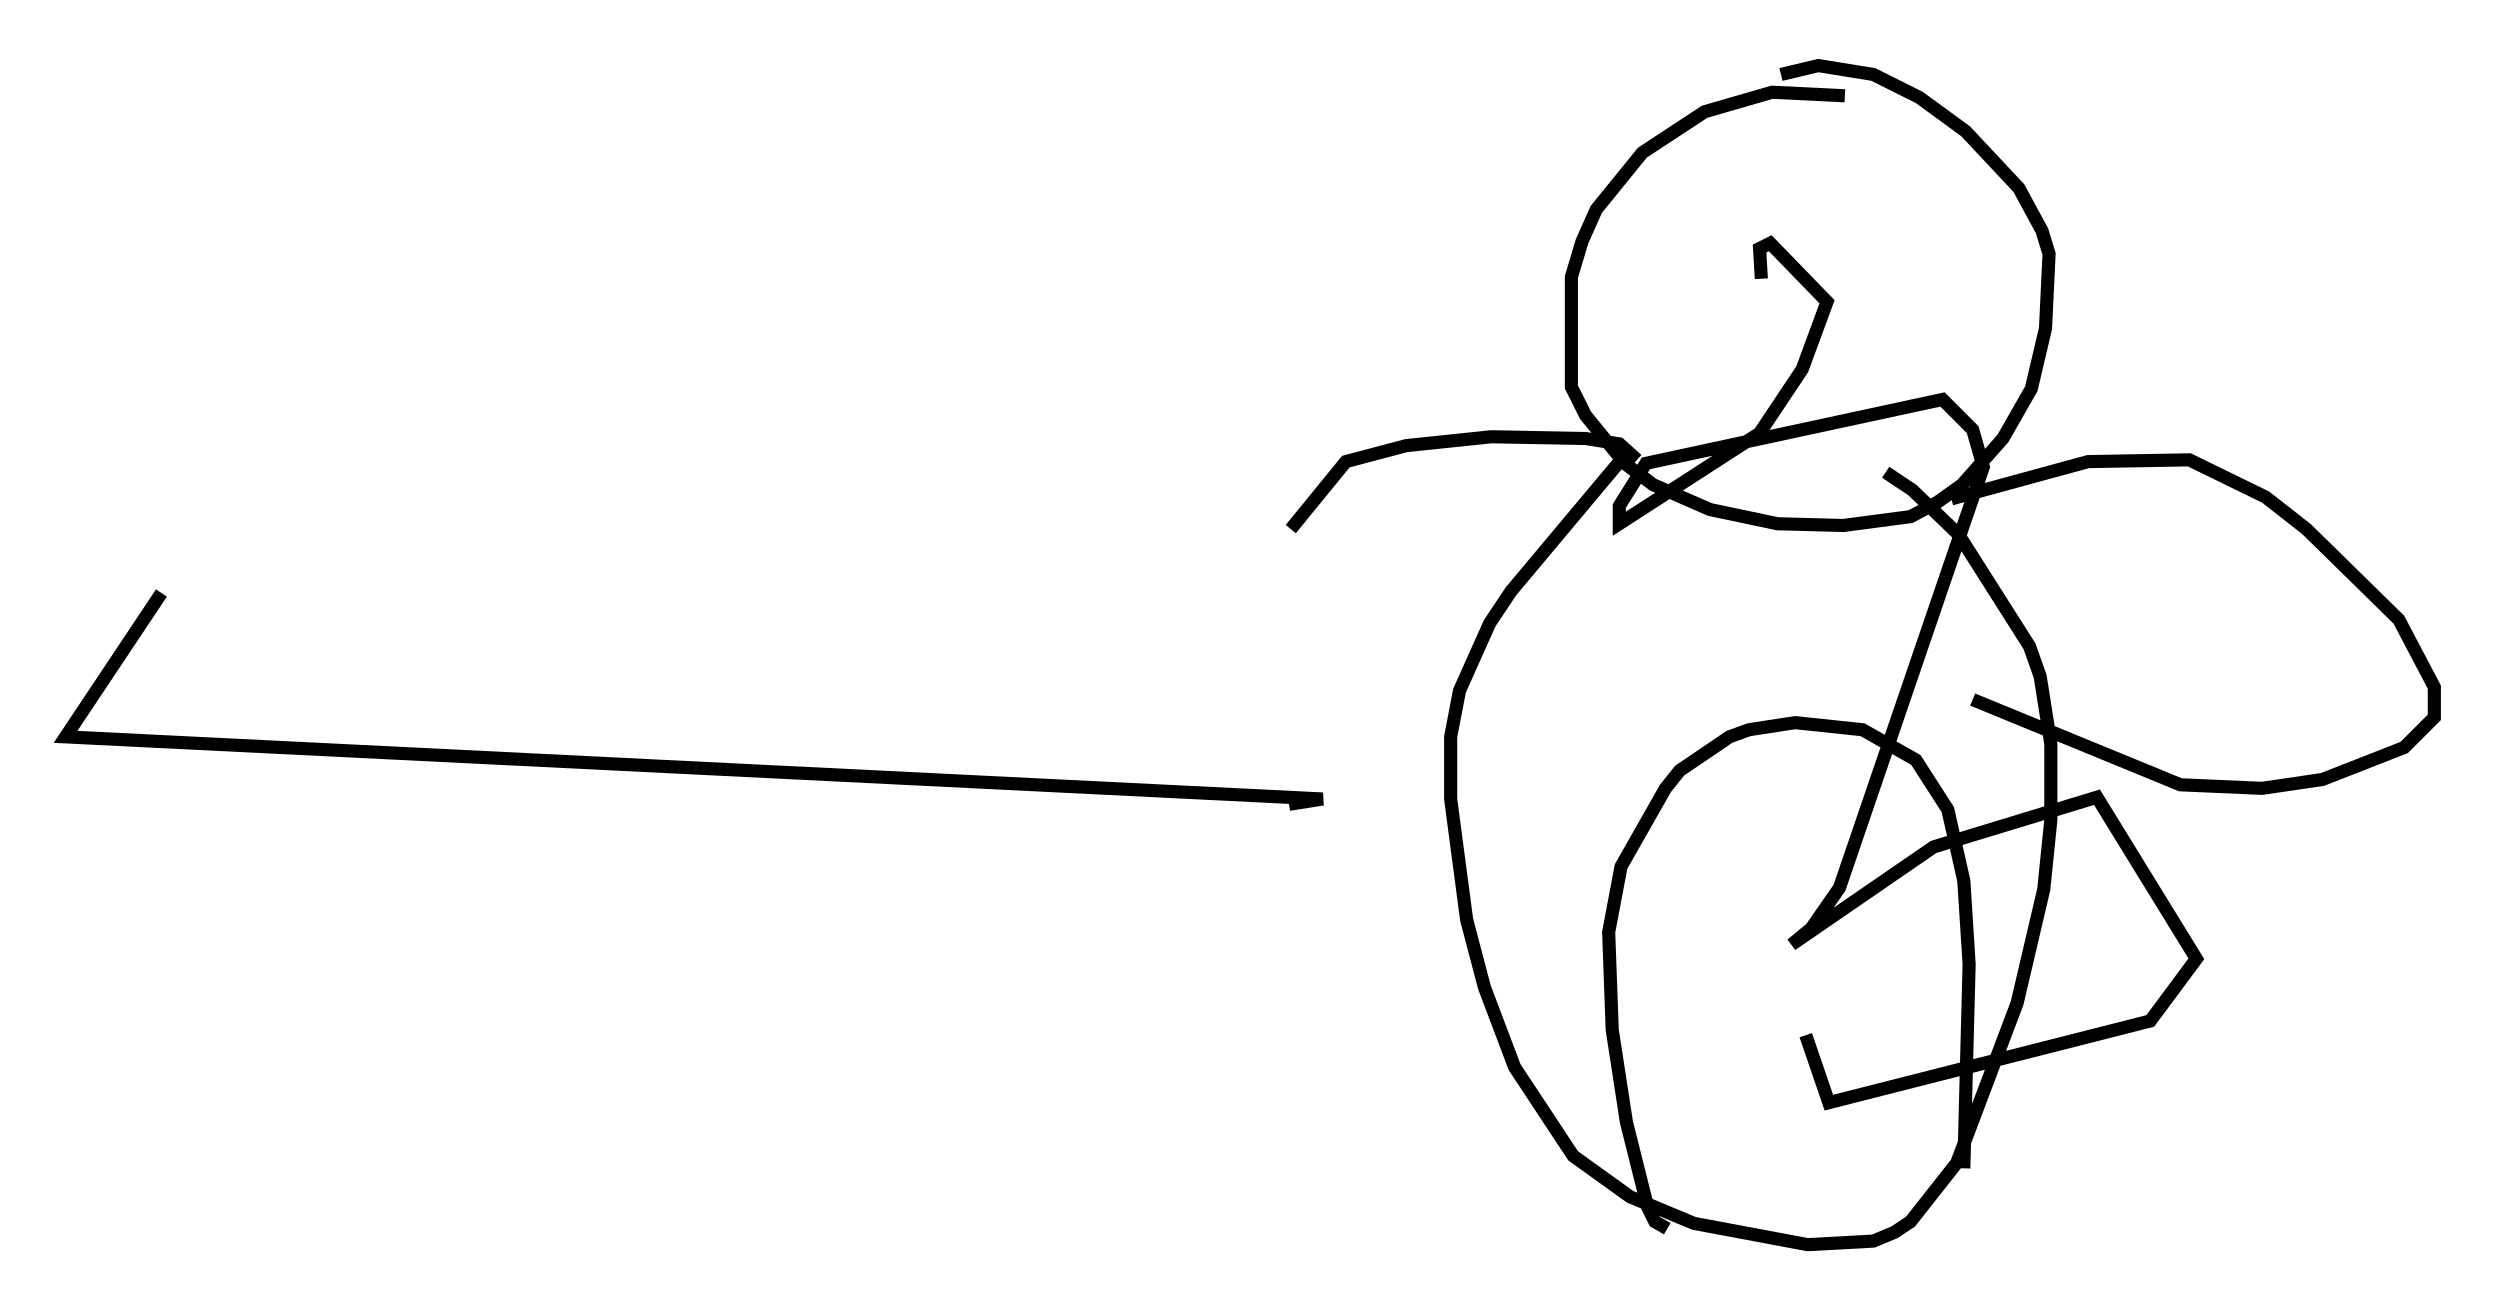<?xml version="1.0" encoding="utf-8" ?>
<svg baseProfile="full" height="99.85" version="1.1" width="190.512" xmlns="http://www.w3.org/2000/svg" xmlns:ev="http://www.w3.org/2001/xml-events" xmlns:xlink="http://www.w3.org/1999/xlink"><defs /><rect fill="white" height="99.85" width="190.512" x="0" y="0" /><path d="M141.805, 7.706 m-1.218, -0.406 l-5.548, -0.271 -5.142, 1.488 l-4.736, 3.112 -3.518, 4.33 l-1.083, 2.436 -0.812, 2.706 l0.0, 8.39 1.083, 2.165 l2.977, 3.654 2.165, 1.624 l4.33, 1.894 5.142, 1.083 l5.007, 0.135 5.142, -0.677 l2.03, -1.083 1.894, -1.353 l3.112, -3.518 2.165, -3.789 l1.083, -4.601 0.271, -5.683 l-0.541, -1.759 -1.759, -3.248 l-4.059, -4.33 -3.518, -2.571 l-3.518, -1.759 -4.195, -0.677 l-2.842, 0.677 m-11.367, 29.499 l-0.812, -0.135 -8.39, 10.013 l-1.624, 2.436 -2.3, 5.142 l-0.677, 3.518 0.0, 4.736 l1.218, 9.202 1.353, 5.142 l2.3, 6.089 4.465, 6.766 l4.33, 3.112 4.871, 2.03 l8.66, 1.624 5.007, -0.271 l1.624, -0.677 1.218, -0.812 l3.518, -4.465 4.601, -12.178 l2.03, -8.66 0.541, -5.277 l0.0, -5.819 -0.812, -5.142 l-0.812, -2.3 -5.413, -8.525 l-3.518, -3.383 -2.03, -1.353 m-16.644, 57.645 l-0.947, -0.541 -0.541, -1.083 l-1.624, -6.495 -1.083, -7.036 l-0.271, -7.442 0.947, -5.007 l3.383, -5.954 1.083, -1.353 l3.789, -2.571 1.488, -0.541 l3.518, -0.541 5.142, 0.541 l4.059, 2.3 2.436, 3.789 l1.218, 5.413 0.406, 6.36 l-0.406, 15.561 m-0.947, -51.014 l10.419, -2.842 7.713, -0.135 l5.819, 2.842 3.112, 2.436 l7.036, 6.901 2.706, 5.142 l0.0, 2.3 -2.3, 2.3 l-6.225, 2.436 -4.601, 0.677 l-6.225, -0.271 -15.832, -6.495 m-25.575, -18.268 l-1.353, -1.218 -2.571, -0.406 l-7.172, -0.135 -6.495, 0.677 l-4.601, 1.218 -4.195, 5.142 m-0.135, 20.974 l2.571, -0.406 -95.804, -4.736 l7.307, -10.961 m121.92, -23.951 l-0.135, -2.3 0.812, -0.406 l4.33, 4.465 -1.894, 5.142 l-3.248, 4.871 -10.69, 6.901 l0.0, -1.353 2.03, -3.248 l22.598, -4.871 2.3, 2.3 l0.812, 2.842 -10.961, 32.07 l-2.165, 3.112 -1.488, 1.218 l10.825, -7.442 12.449, -3.789 l7.578, 12.314 -3.518, 4.736 l-24.492, 6.225 -1.759, -5.142 " fill="none" stroke="black" stroke-width="1" /></svg>